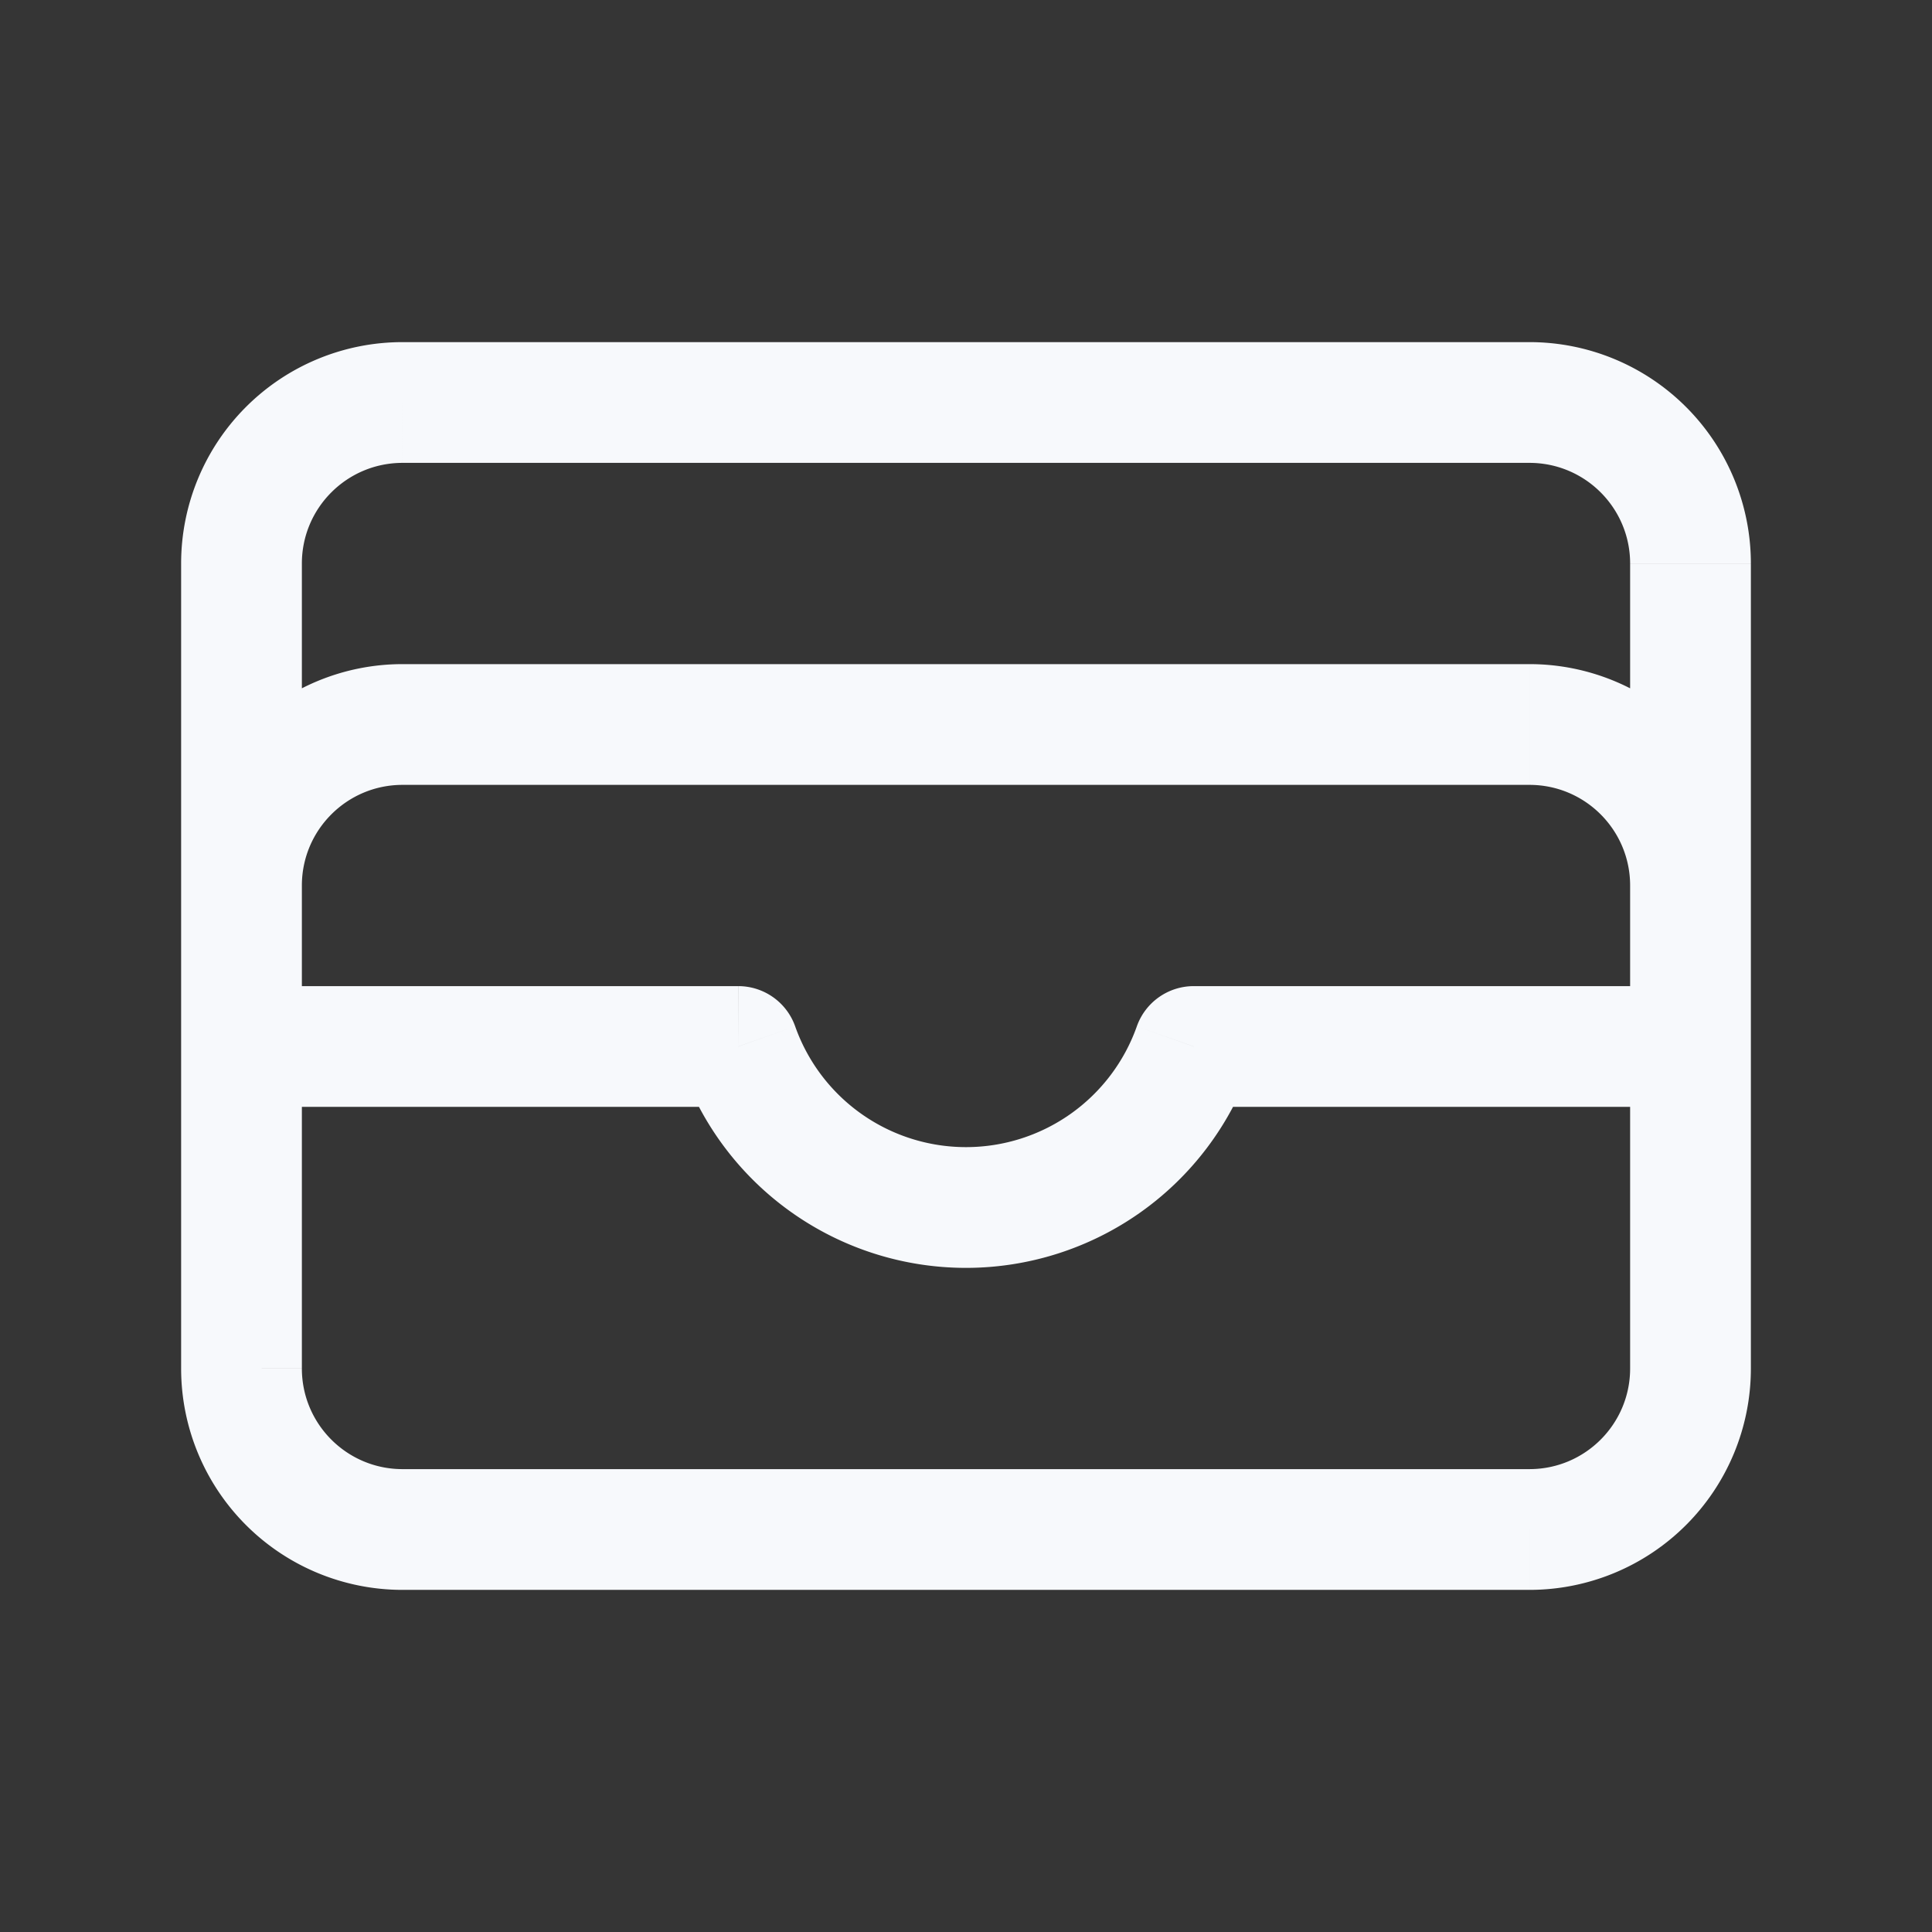 <svg xmlns="http://www.w3.org/2000/svg" width="24" height="24" fill="none"><rect width="100%" height="100%" fill="#333333" stroke="none"/><path fill="#fff" fill-opacity=".01" d="M24 0v24H0V0z"/><path fill="#F7F9FC" d="M14.83 13v-.75a.75.75 0 0 0-.708.5zm-5.66 0 .708-.25a.75.75 0 0 0-.707-.5zm11.83.75a.75.75 0 0 0 0-1.5zm-18-1.5a.75.75 0 0 0 0 1.5zm2-6.5h14v-1.5H5zM20.25 7v10h1.5V7zM19 18.25H5v1.5h14zM3.75 17V7h-1.5v10zM5 9.75h14v-1.5H5zM20.25 11v3h1.5v-3zm-16.5 3v-3h-1.5v3zm10.372-1.25A2.251 2.251 0 0 1 12 14.25v1.5a3.751 3.751 0 0 0 3.536-2.5zM12 14.25a2.251 2.251 0 0 1-2.122-1.5l-1.414.5A3.751 3.751 0 0 0 12 15.75zm2.83-.5H21v-1.5h-6.17zm-5.66-1.5H3v1.5h6.17zM19 9.75c.69 0 1.25.56 1.25 1.25h1.5A2.75 2.75 0 0 0 19 8.25zM5 8.25A2.75 2.75 0 0 0 2.25 11h1.5c0-.69.56-1.25 1.25-1.25zm0 10c-.69 0-1.25-.56-1.25-1.25h-1.5A2.75 2.75 0 0 0 5 19.75zM20.25 17c0 .69-.56 1.25-1.25 1.25v1.5A2.75 2.75 0 0 0 21.75 17zM19 5.75c.69 0 1.25.56 1.25 1.25h1.5A2.75 2.75 0 0 0 19 4.25zM5 4.25A2.75 2.75 0 0 0 2.25 7h1.5c0-.69.56-1.25 1.25-1.25z"/></svg>